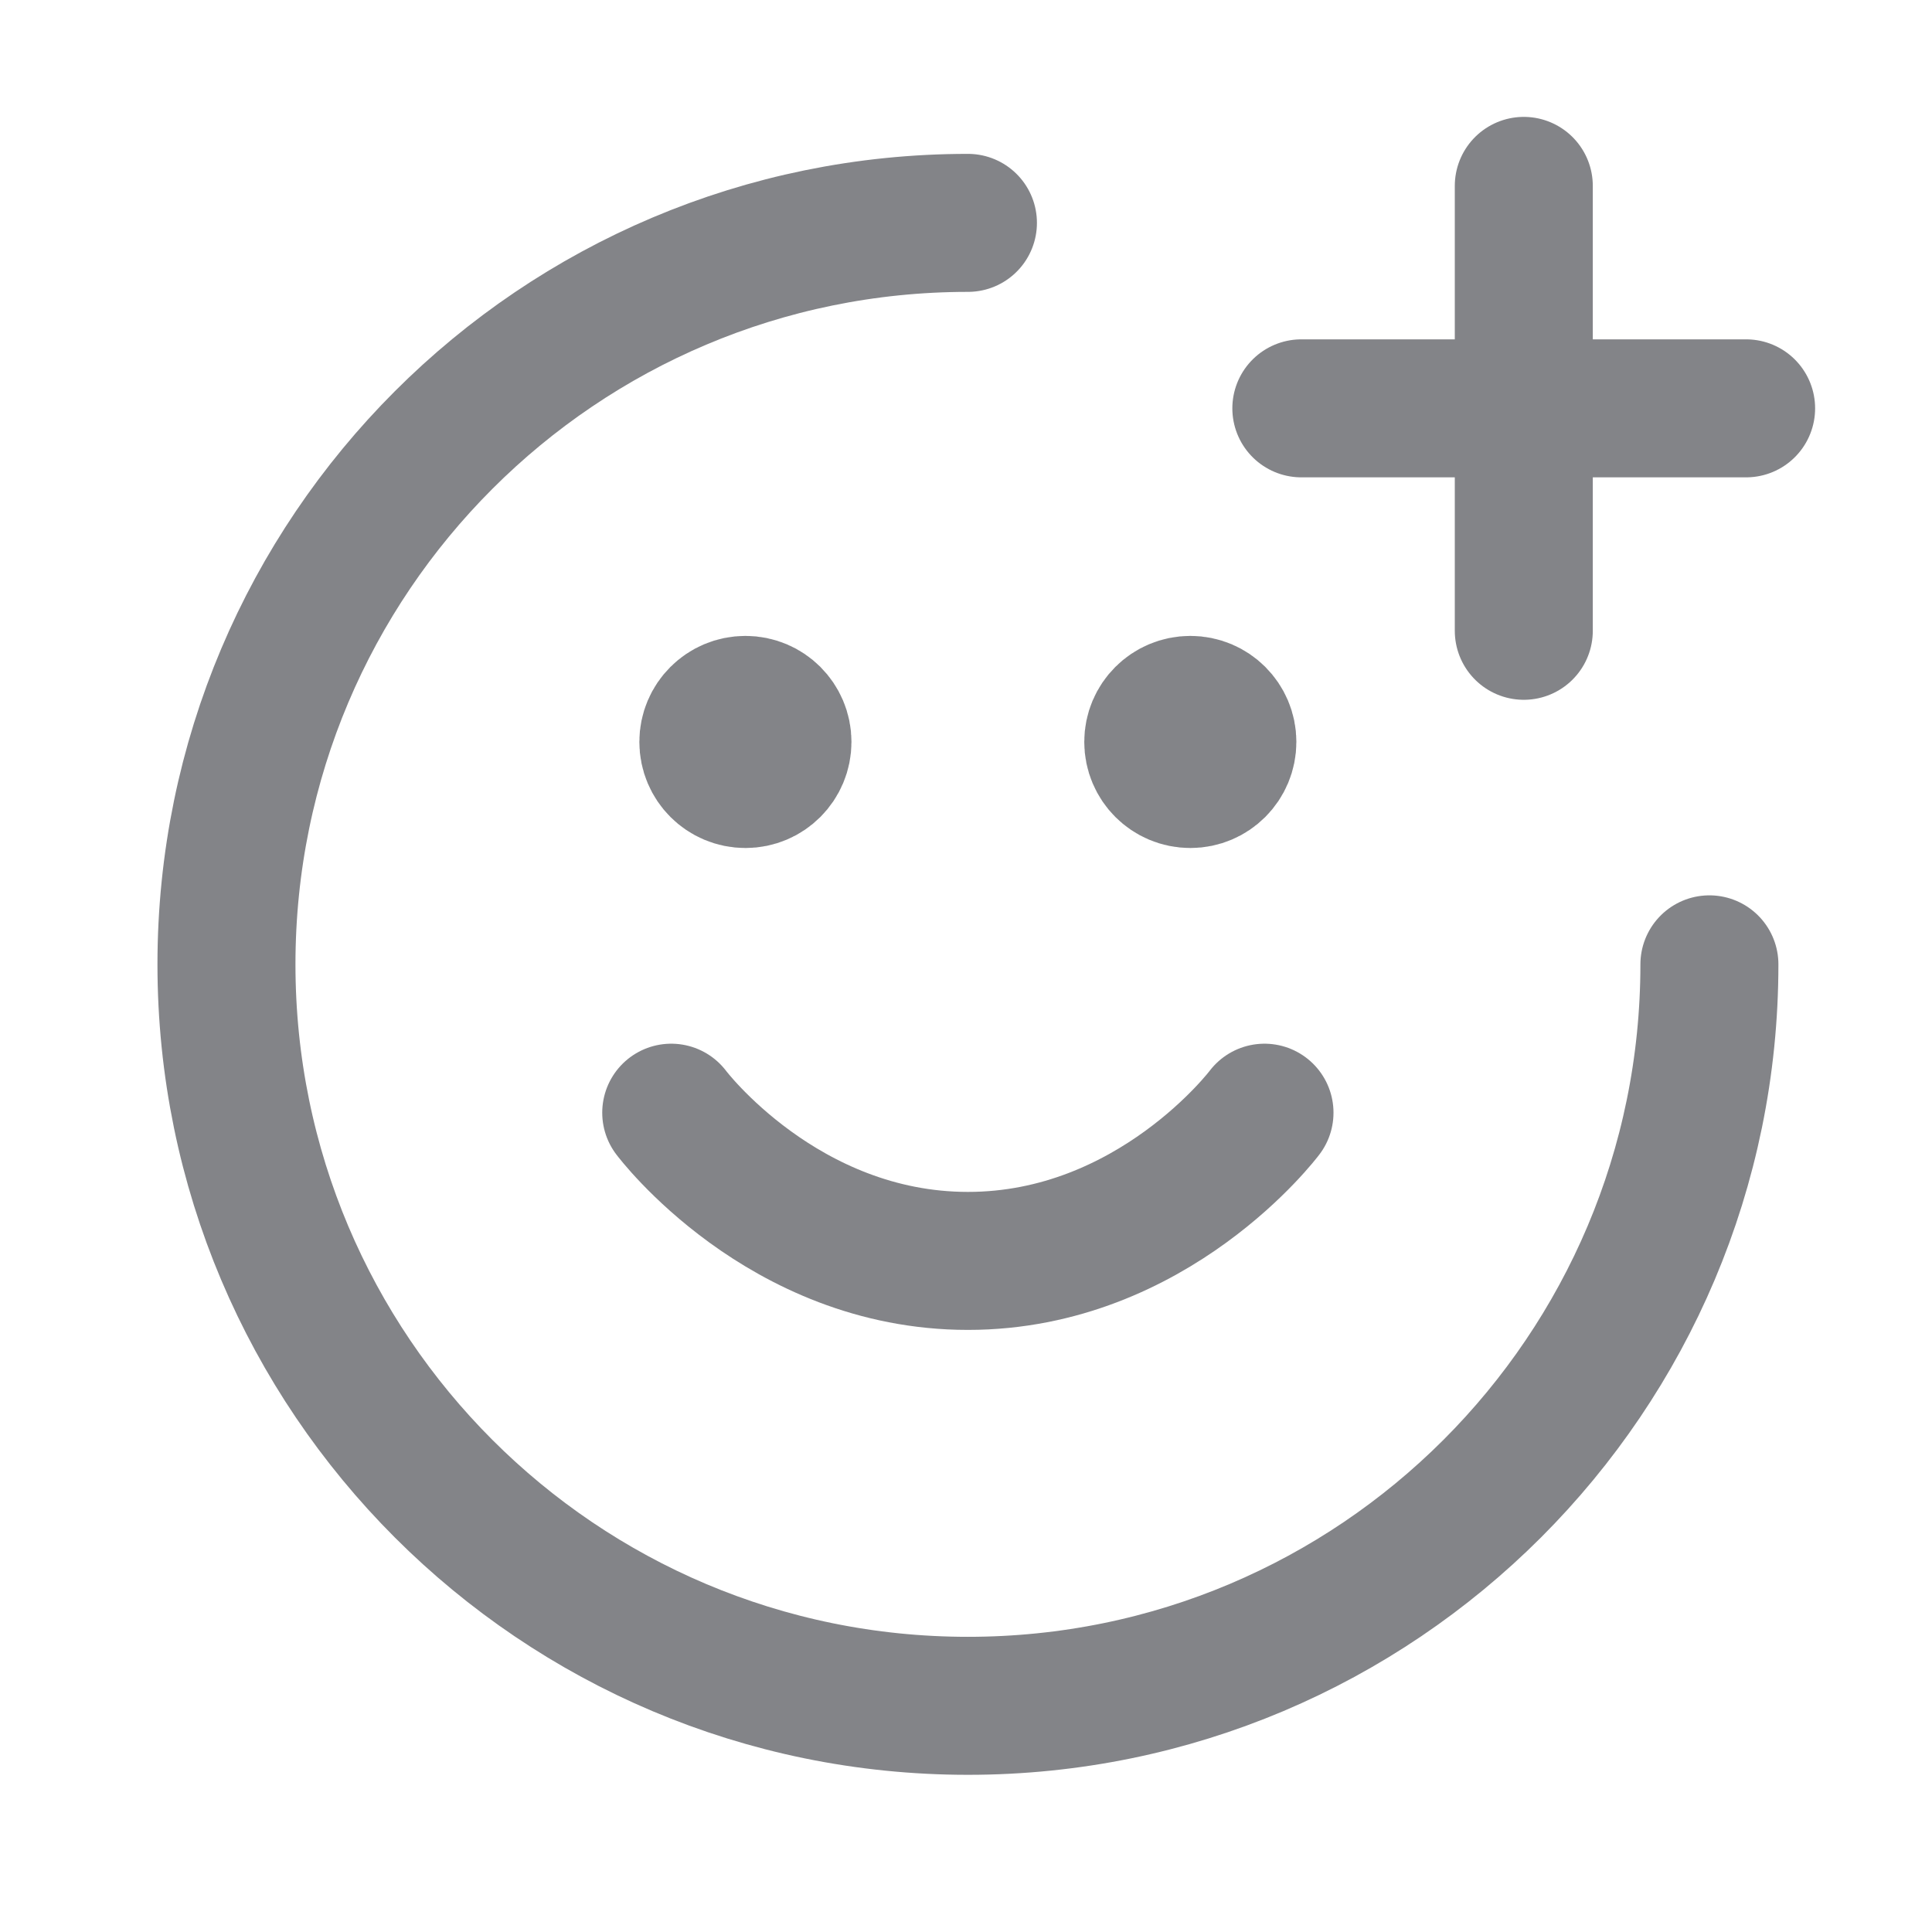 <svg width="14" height="14" viewBox="0 0 14 14" fill="none" xmlns="http://www.w3.org/2000/svg">
<path d="M12.387 6.988C12.387 9.956 9.981 12.361 7.014 12.361C4.046 12.361 1.641 9.956 1.641 6.988C1.641 4.021 4.046 1.615 7.014 1.615M4.864 8.063C4.864 8.063 5.67 9.137 7.014 9.137C8.357 9.137 9.163 8.063 9.163 8.063M8.626 5.376H8.631M5.402 5.376H5.407M8.894 5.376C8.894 5.525 8.774 5.645 8.626 5.645C8.477 5.645 8.357 5.525 8.357 5.376C8.357 5.228 8.477 5.108 8.626 5.108C8.774 5.108 8.894 5.228 8.894 5.376ZM5.67 5.376C5.67 5.525 5.55 5.645 5.402 5.645C5.253 5.645 5.133 5.525 5.133 5.376C5.133 5.228 5.253 5.108 5.402 5.108C5.55 5.108 5.67 5.228 5.67 5.376Z" stroke="#838488" stroke-linecap="round" stroke-linejoin="round"/>
<path d="M11.042 1.347V4.571M9.43 2.959H12.653" stroke="#838488" stroke-linecap="round" stroke-linejoin="round"/>
</svg>
